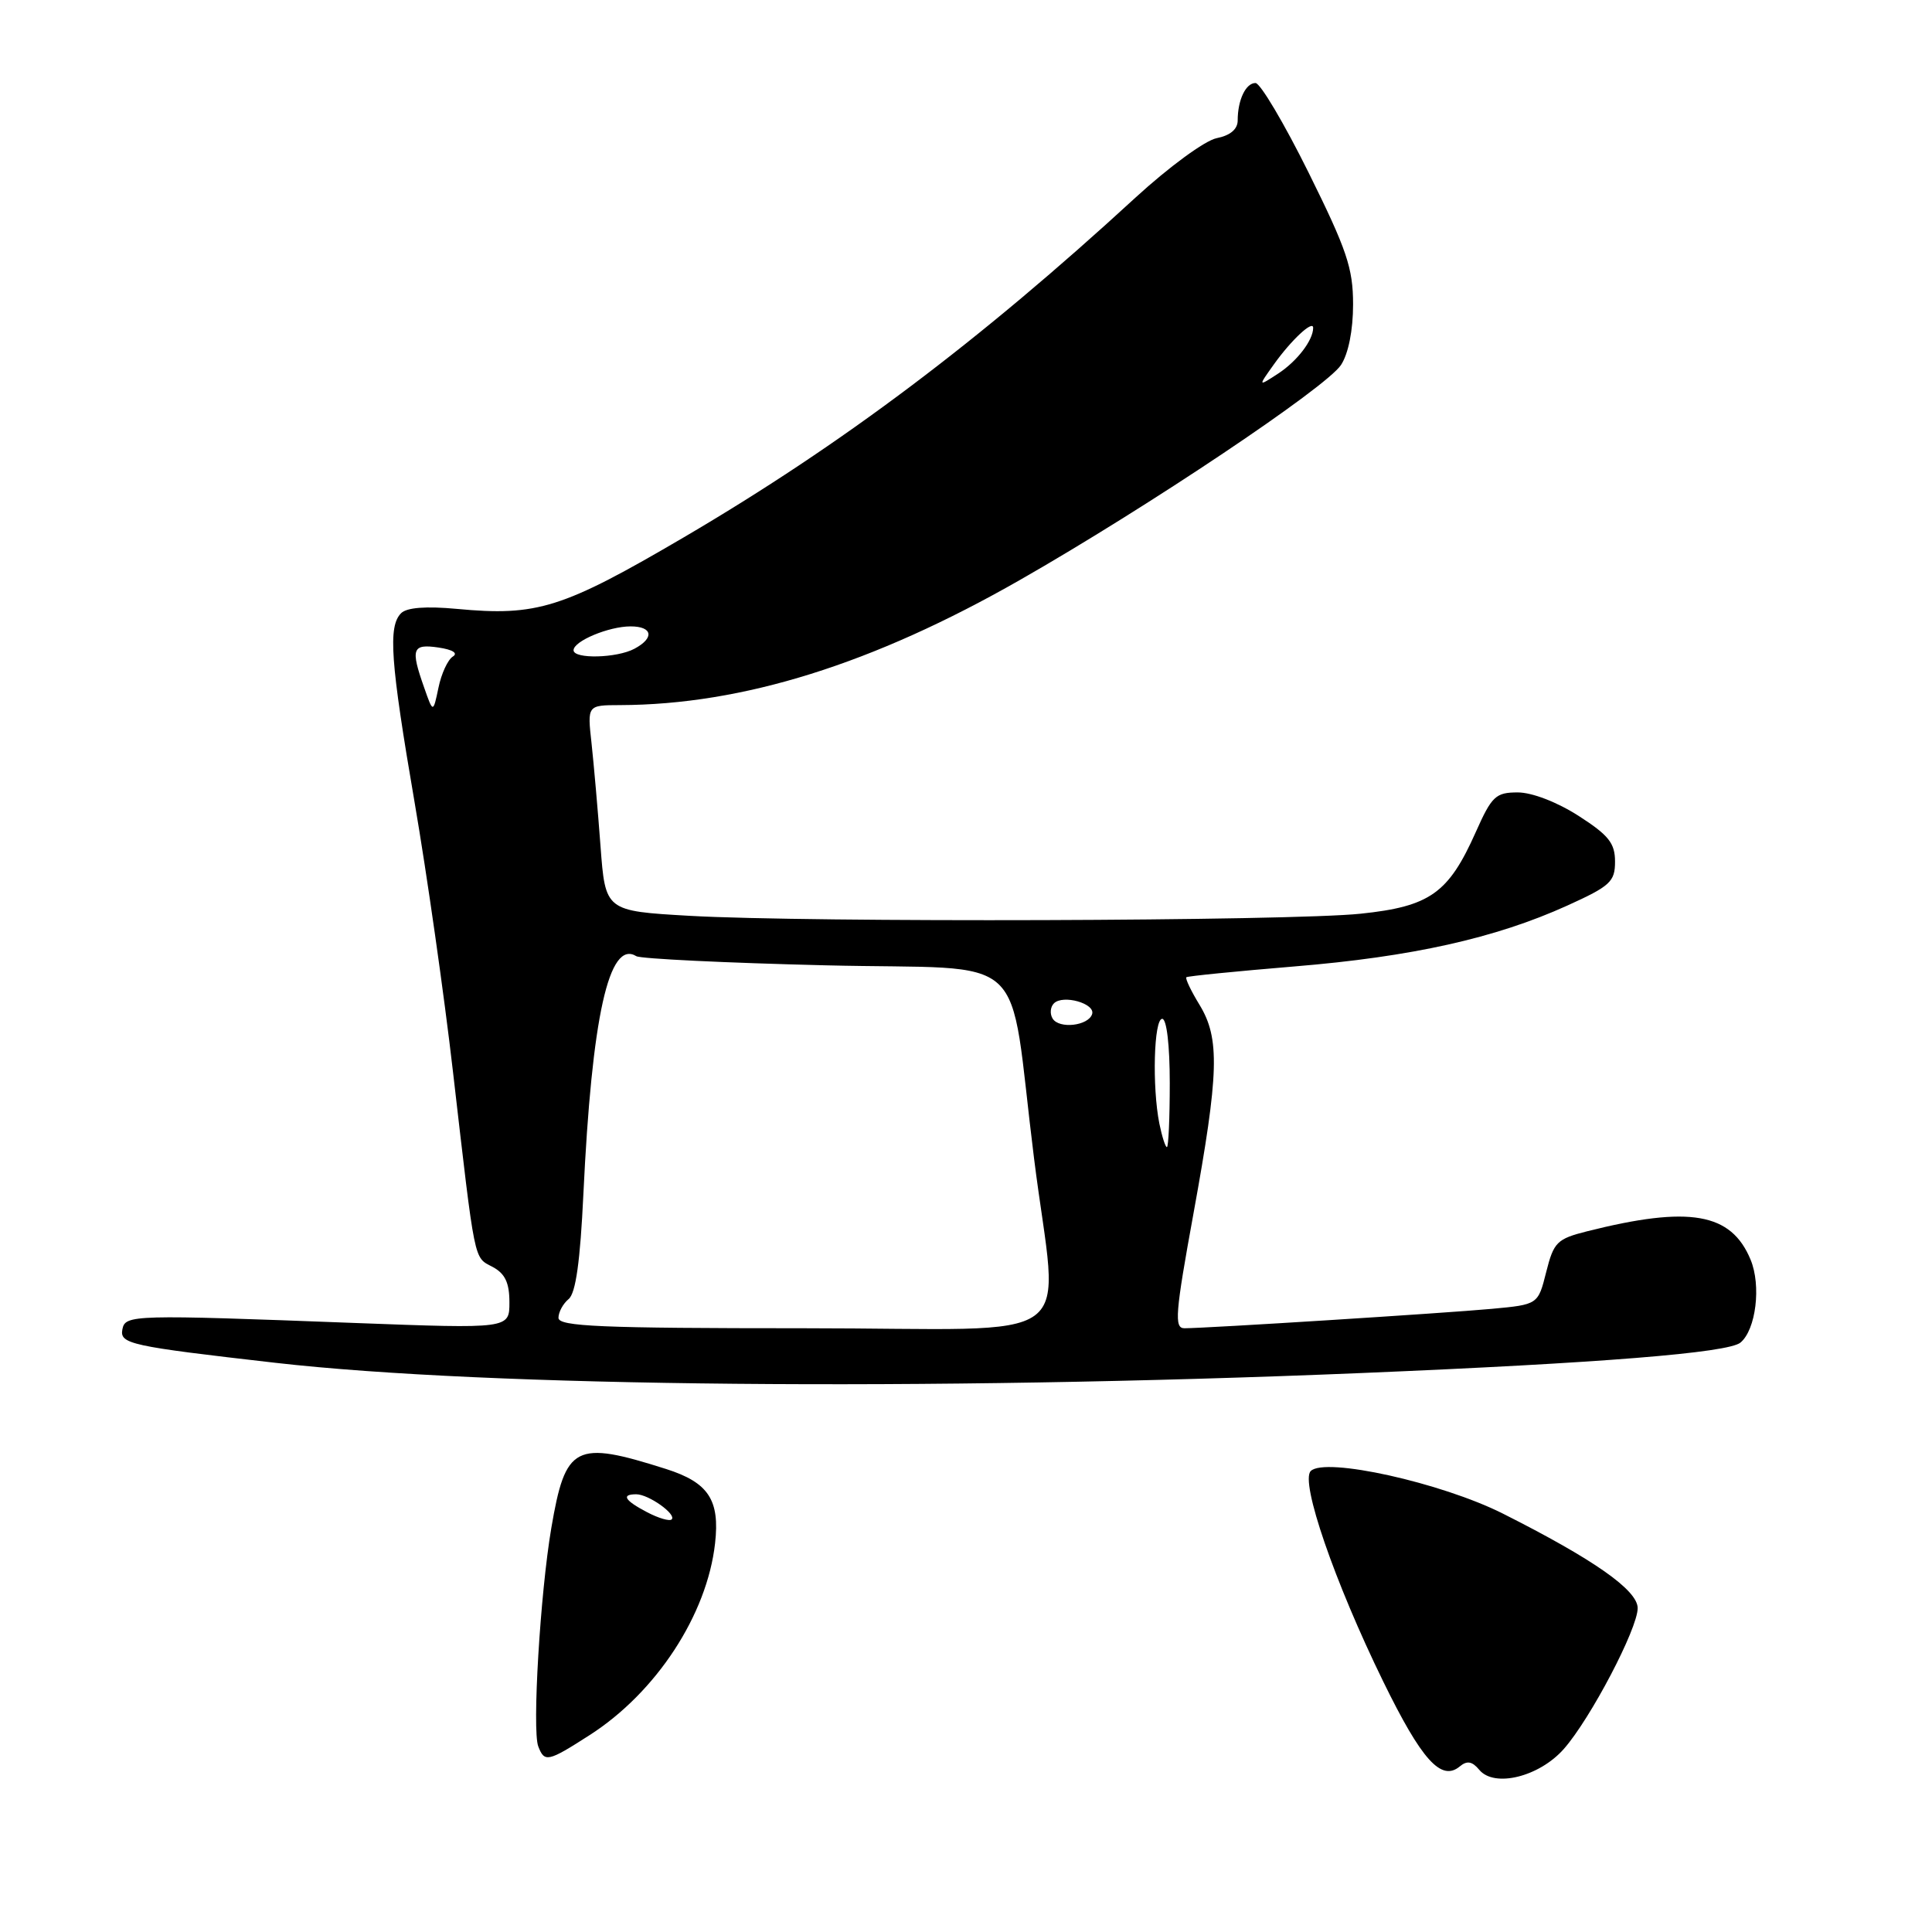 <?xml version="1.0" encoding="UTF-8" standalone="no"?>
<!DOCTYPE svg PUBLIC "-//W3C//DTD SVG 1.1//EN" "http://www.w3.org/Graphics/SVG/1.1/DTD/svg11.dtd" >
<svg xmlns="http://www.w3.org/2000/svg" xmlns:xlink="http://www.w3.org/1999/xlink" version="1.1" viewBox="0 0 256 256">
 <g >
 <path fill="currentColor"
d=" M 207.22 231.74 C 210.75 227.73 217.00 215.81 217.00 213.09 C 217.00 210.70 211.17 206.62 199.14 200.56 C 190.98 196.46 175.56 193.04 173.68 194.92 C 172.26 196.34 176.83 209.61 183.28 222.80 C 188.38 233.23 190.97 236.10 193.43 234.06 C 194.39 233.26 195.07 233.38 196.01 234.51 C 198.00 236.91 203.96 235.44 207.22 231.74 Z  M 78.13 229.91 C 86.96 224.25 93.69 213.96 94.75 204.50 C 95.40 198.75 93.88 196.44 88.26 194.65 C 76.18 190.81 74.93 191.46 73.05 202.48 C 71.58 211.12 70.50 229.24 71.32 231.40 C 72.15 233.56 72.59 233.47 78.13 229.91 Z  M 180.50 181.93 C 212.01 180.62 228.99 179.26 230.62 177.90 C 232.67 176.20 233.39 170.35 231.96 166.91 C 229.39 160.70 223.87 159.74 210.31 163.15 C 206.31 164.16 205.88 164.58 204.88 168.55 C 203.80 172.86 203.80 172.86 197.65 173.43 C 191.49 174.00 159.87 176.00 156.94 176.00 C 155.57 176.00 155.72 174.07 158.15 160.75 C 161.53 142.18 161.66 137.60 158.94 133.14 C 157.81 131.29 157.03 129.65 157.20 129.49 C 157.36 129.34 163.80 128.70 171.50 128.06 C 187.08 126.78 198.15 124.31 207.66 120.00 C 213.37 117.41 214.00 116.83 214.00 114.17 C 214.00 111.72 213.16 110.67 209.16 108.10 C 206.32 106.28 203.00 105.00 201.11 105.00 C 198.19 105.00 197.67 105.49 195.55 110.25 C 191.94 118.36 189.48 120.11 180.30 121.07 C 170.93 122.06 107.06 122.25 91.36 121.35 C 80.21 120.71 80.21 120.71 79.57 112.10 C 79.22 107.37 78.68 101.24 78.38 98.47 C 77.82 93.44 77.82 93.44 82.16 93.43 C 98.42 93.38 115.66 87.99 135.18 76.83 C 152.05 67.20 175.74 51.33 177.69 48.36 C 178.67 46.86 179.29 43.77 179.29 40.33 C 179.29 35.54 178.46 33.09 173.40 22.88 C 170.16 16.34 166.99 11.00 166.36 11.00 C 165.07 11.00 164.00 13.25 164.00 15.96 C 164.00 17.12 163.02 17.95 161.21 18.31 C 159.66 18.62 154.89 22.12 150.46 26.18 C 129.75 45.22 111.53 58.92 90.64 71.18 C 74.52 80.63 71.20 81.68 60.52 80.68 C 56.44 80.30 53.90 80.50 53.15 81.25 C 51.40 83.00 51.73 87.63 54.94 106.34 C 56.56 115.78 58.85 131.82 60.02 142.00 C 63.00 167.75 62.75 166.53 65.27 167.87 C 66.93 168.76 67.50 169.97 67.50 172.57 C 67.50 176.07 67.50 176.07 47.00 175.30 C 17.55 174.18 16.60 174.21 16.22 176.13 C 15.84 178.08 17.18 178.37 36.50 180.58 C 64.66 183.79 122.70 184.33 180.50 181.93 Z  M 85.75 200.38 C 82.75 198.81 82.27 198.00 84.31 198.00 C 85.94 198.00 89.68 200.66 89.00 201.33 C 88.72 201.60 87.26 201.17 85.75 200.38 Z  M 74.00 174.62 C 74.00 173.86 74.61 172.74 75.35 172.13 C 76.29 171.35 76.88 167.12 77.30 158.25 C 78.42 134.70 80.69 124.46 84.32 126.70 C 84.88 127.04 96.16 127.59 109.39 127.91 C 137.09 128.59 133.48 125.25 137.01 153.44 C 140.20 179.01 144.27 176.00 106.50 176.00 C 79.56 176.00 74.00 175.76 74.00 174.62 Z  M 153.62 148.88 C 152.65 143.99 152.89 135.00 154.00 135.00 C 154.59 135.00 155.00 138.50 155.00 143.50 C 155.00 148.18 154.83 152.00 154.62 152.00 C 154.42 152.00 153.97 150.59 153.62 148.88 Z  M 139.48 134.97 C 139.09 134.34 139.17 133.43 139.65 132.95 C 140.85 131.75 145.17 132.97 144.71 134.38 C 144.20 135.93 140.35 136.37 139.48 134.97 Z  M 56.20 91.10 C 54.38 85.95 54.62 85.29 58.10 85.80 C 59.99 86.08 60.73 86.55 60.00 87.00 C 59.34 87.41 58.48 89.26 58.10 91.12 C 57.39 94.50 57.39 94.50 56.20 91.10 Z  M 76.00 86.16 C 76.00 84.95 80.67 83.00 83.55 83.00 C 86.48 83.00 86.75 84.53 84.07 85.96 C 81.75 87.21 76.00 87.35 76.00 86.16 Z  M 168.79 48.29 C 171.10 45.05 174.00 42.35 174.00 43.44 C 174.00 45.08 171.88 47.85 169.38 49.49 C 166.68 51.25 166.68 51.25 168.79 48.29 Z "/>
</g>
</svg>